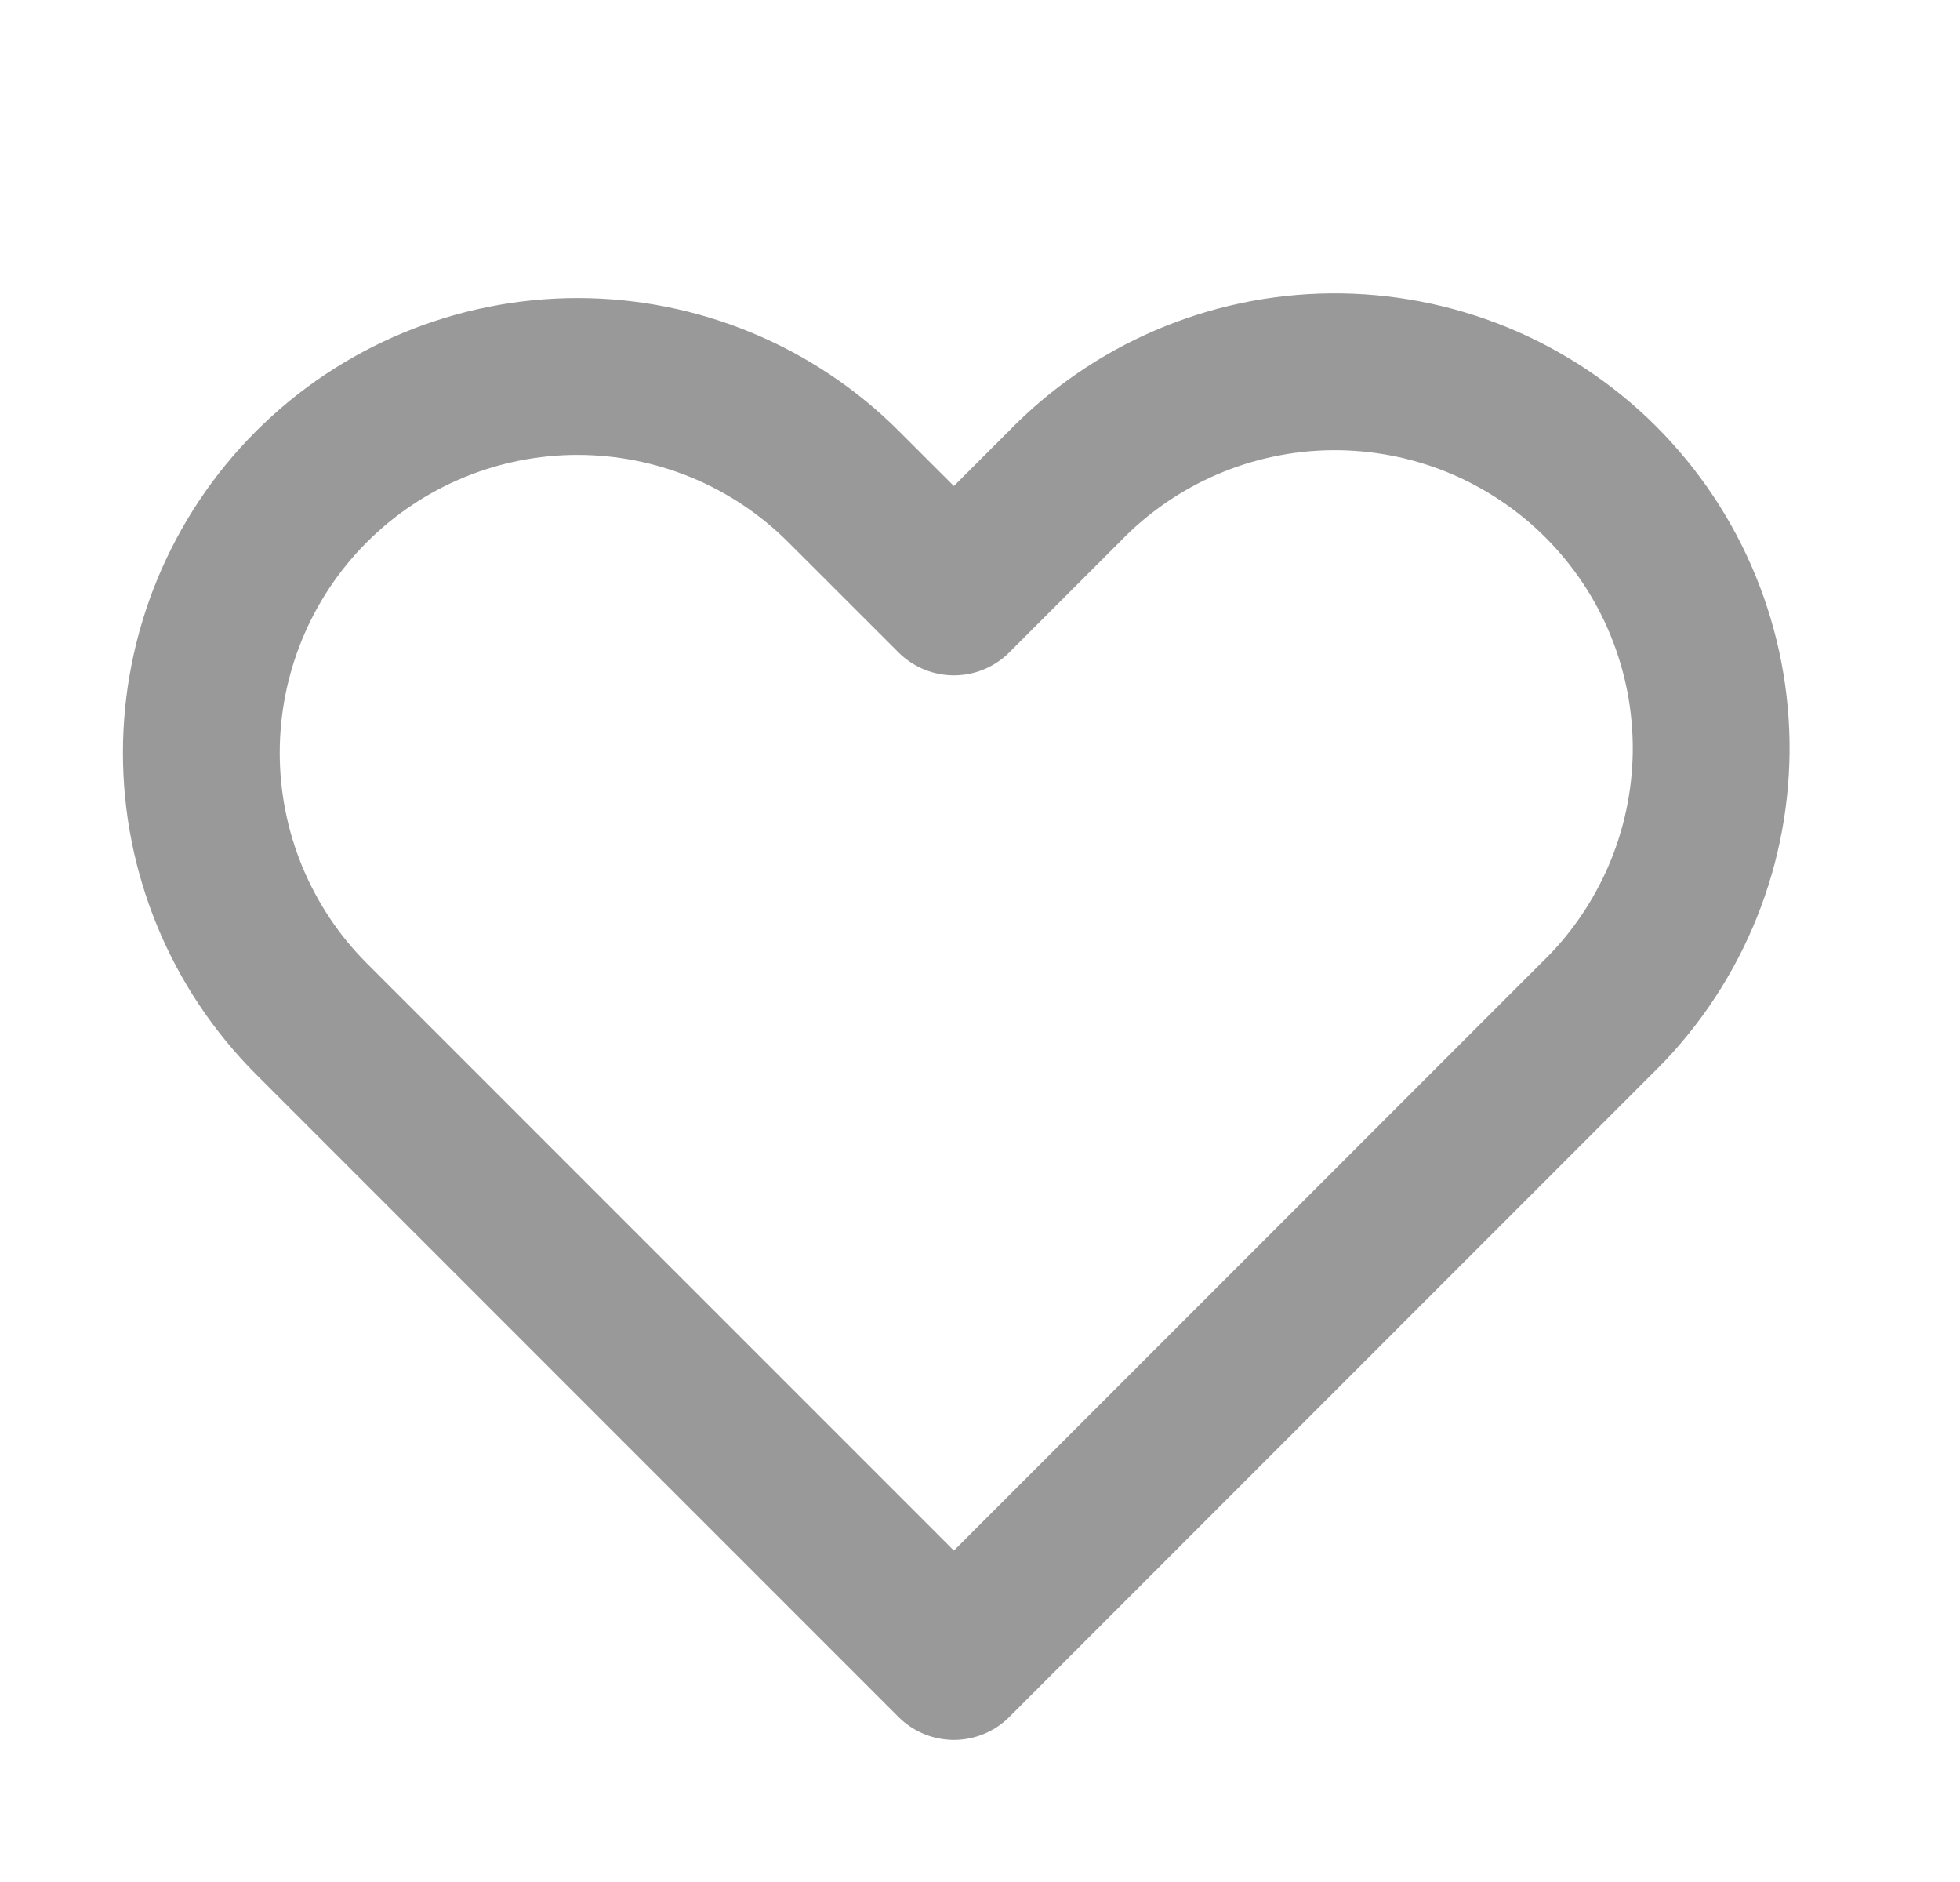 <svg width="25" height="24" viewBox="0 0 25 24" fill="none" xmlns="http://www.w3.org/2000/svg">
<path fill-rule="evenodd" clip-rule="evenodd" d="M3.973 6.206C4.873 5.306 6.094 4.801 7.367 4.801C8.639 4.801 9.86 5.306 10.76 6.206L12.167 7.612L13.573 6.206C14.016 5.748 14.546 5.382 15.131 5.131C15.717 4.879 16.347 4.747 16.984 4.741C17.621 4.736 18.253 4.857 18.843 5.098C19.433 5.34 19.969 5.696 20.42 6.147C20.87 6.598 21.227 7.133 21.468 7.723C21.71 8.313 21.831 8.945 21.826 9.583C21.82 10.22 21.688 10.85 21.436 11.435C21.184 12.021 20.819 12.551 20.36 12.993L12.167 21.188L3.973 12.993C3.073 12.093 2.568 10.873 2.568 9.6C2.568 8.327 3.073 7.106 3.973 6.206V6.206Z" stroke="#999999" stroke-width="2" stroke-linejoin="round"/>
</svg>
